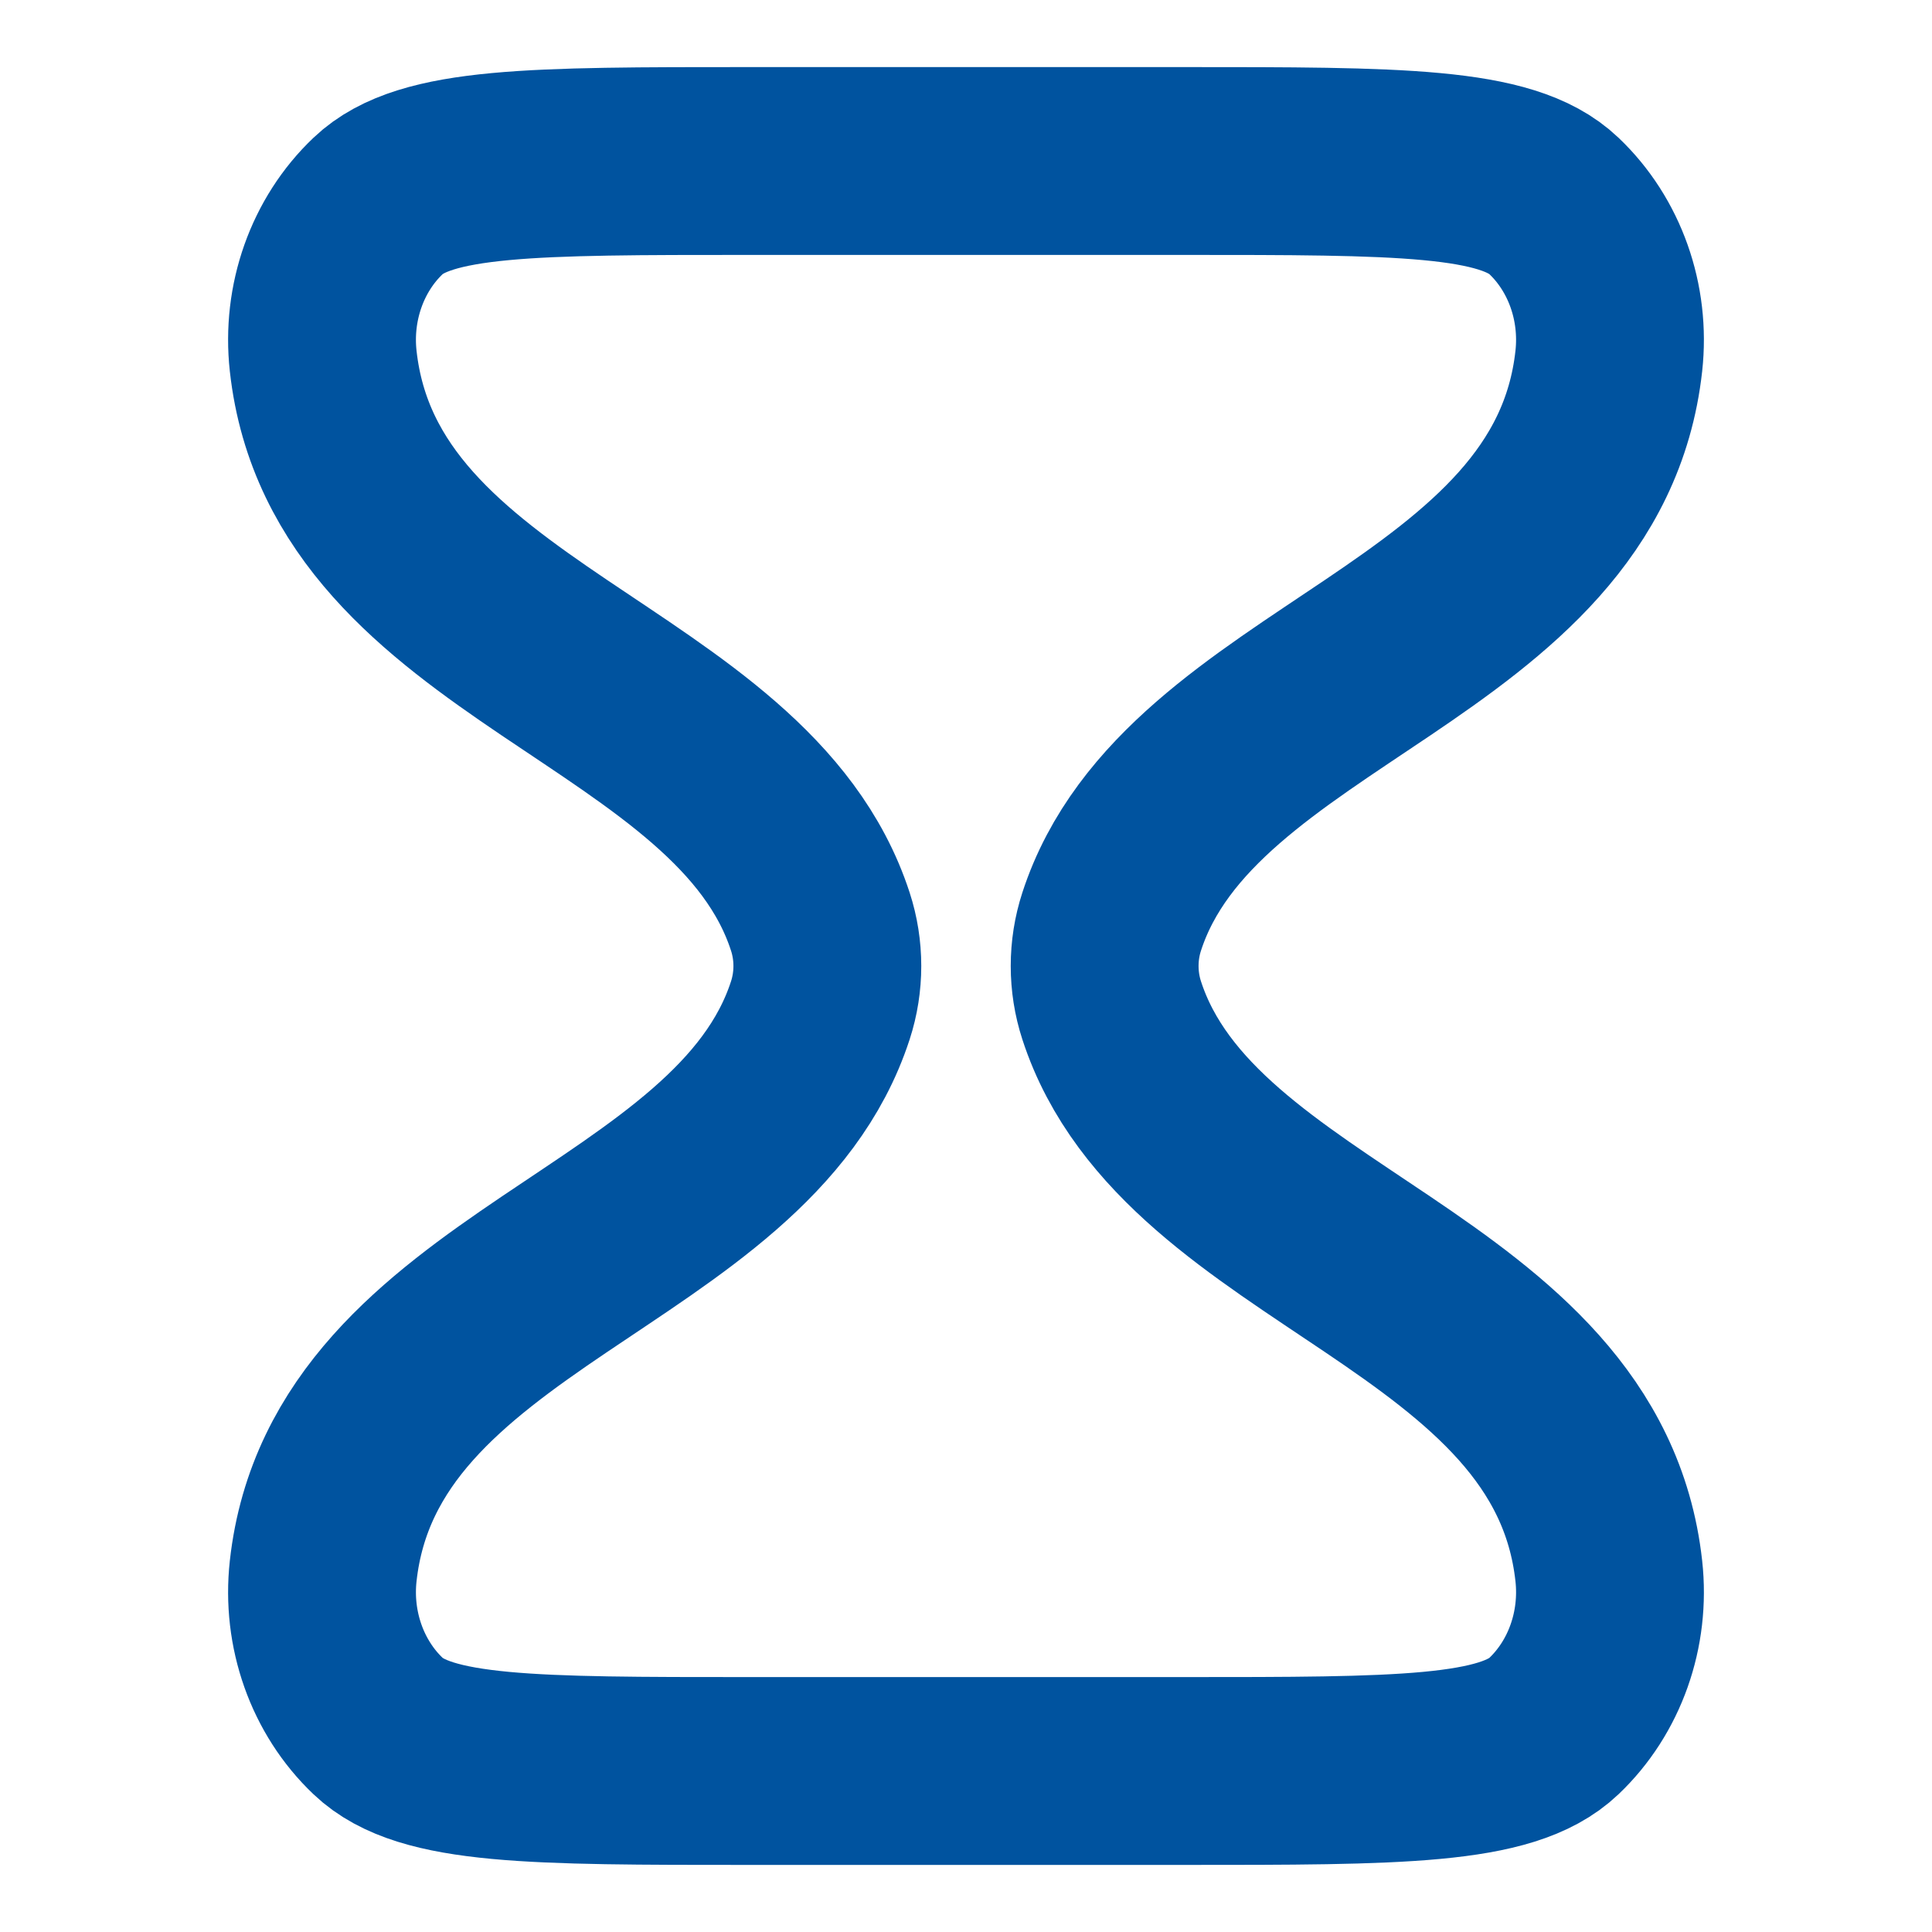 <svg width="18" height="18" viewBox="0 0 18 18" fill="none" xmlns="http://www.w3.org/2000/svg">
<path d="M7.643 9.413C7.73 9.146 7.73 8.854 7.643 8.587C6.916 6.35 3.302 6.004 3.011 3.363C2.951 2.82 3.142 2.28 3.523 1.918C3.961 1.5 4.968 1.5 6.981 1.5H11.018C13.032 1.5 14.039 1.5 14.477 1.918C14.858 2.28 15.049 2.82 14.989 3.363C14.698 6.004 11.084 6.35 10.357 8.587C10.27 8.854 10.27 9.146 10.357 9.413C11.084 11.65 14.698 11.996 14.989 14.637C15.049 15.18 14.858 15.72 14.477 16.082C14.039 16.5 13.032 16.5 11.018 16.5L6.981 16.5C4.968 16.5 3.961 16.5 3.523 16.082C3.142 15.72 2.951 15.18 3.011 14.637C3.302 11.996 6.916 11.65 7.643 9.413Z" stroke="#00539F" stroke-width="1.75" stroke-linecap="round" stroke-linejoin="round"/>
</svg>
